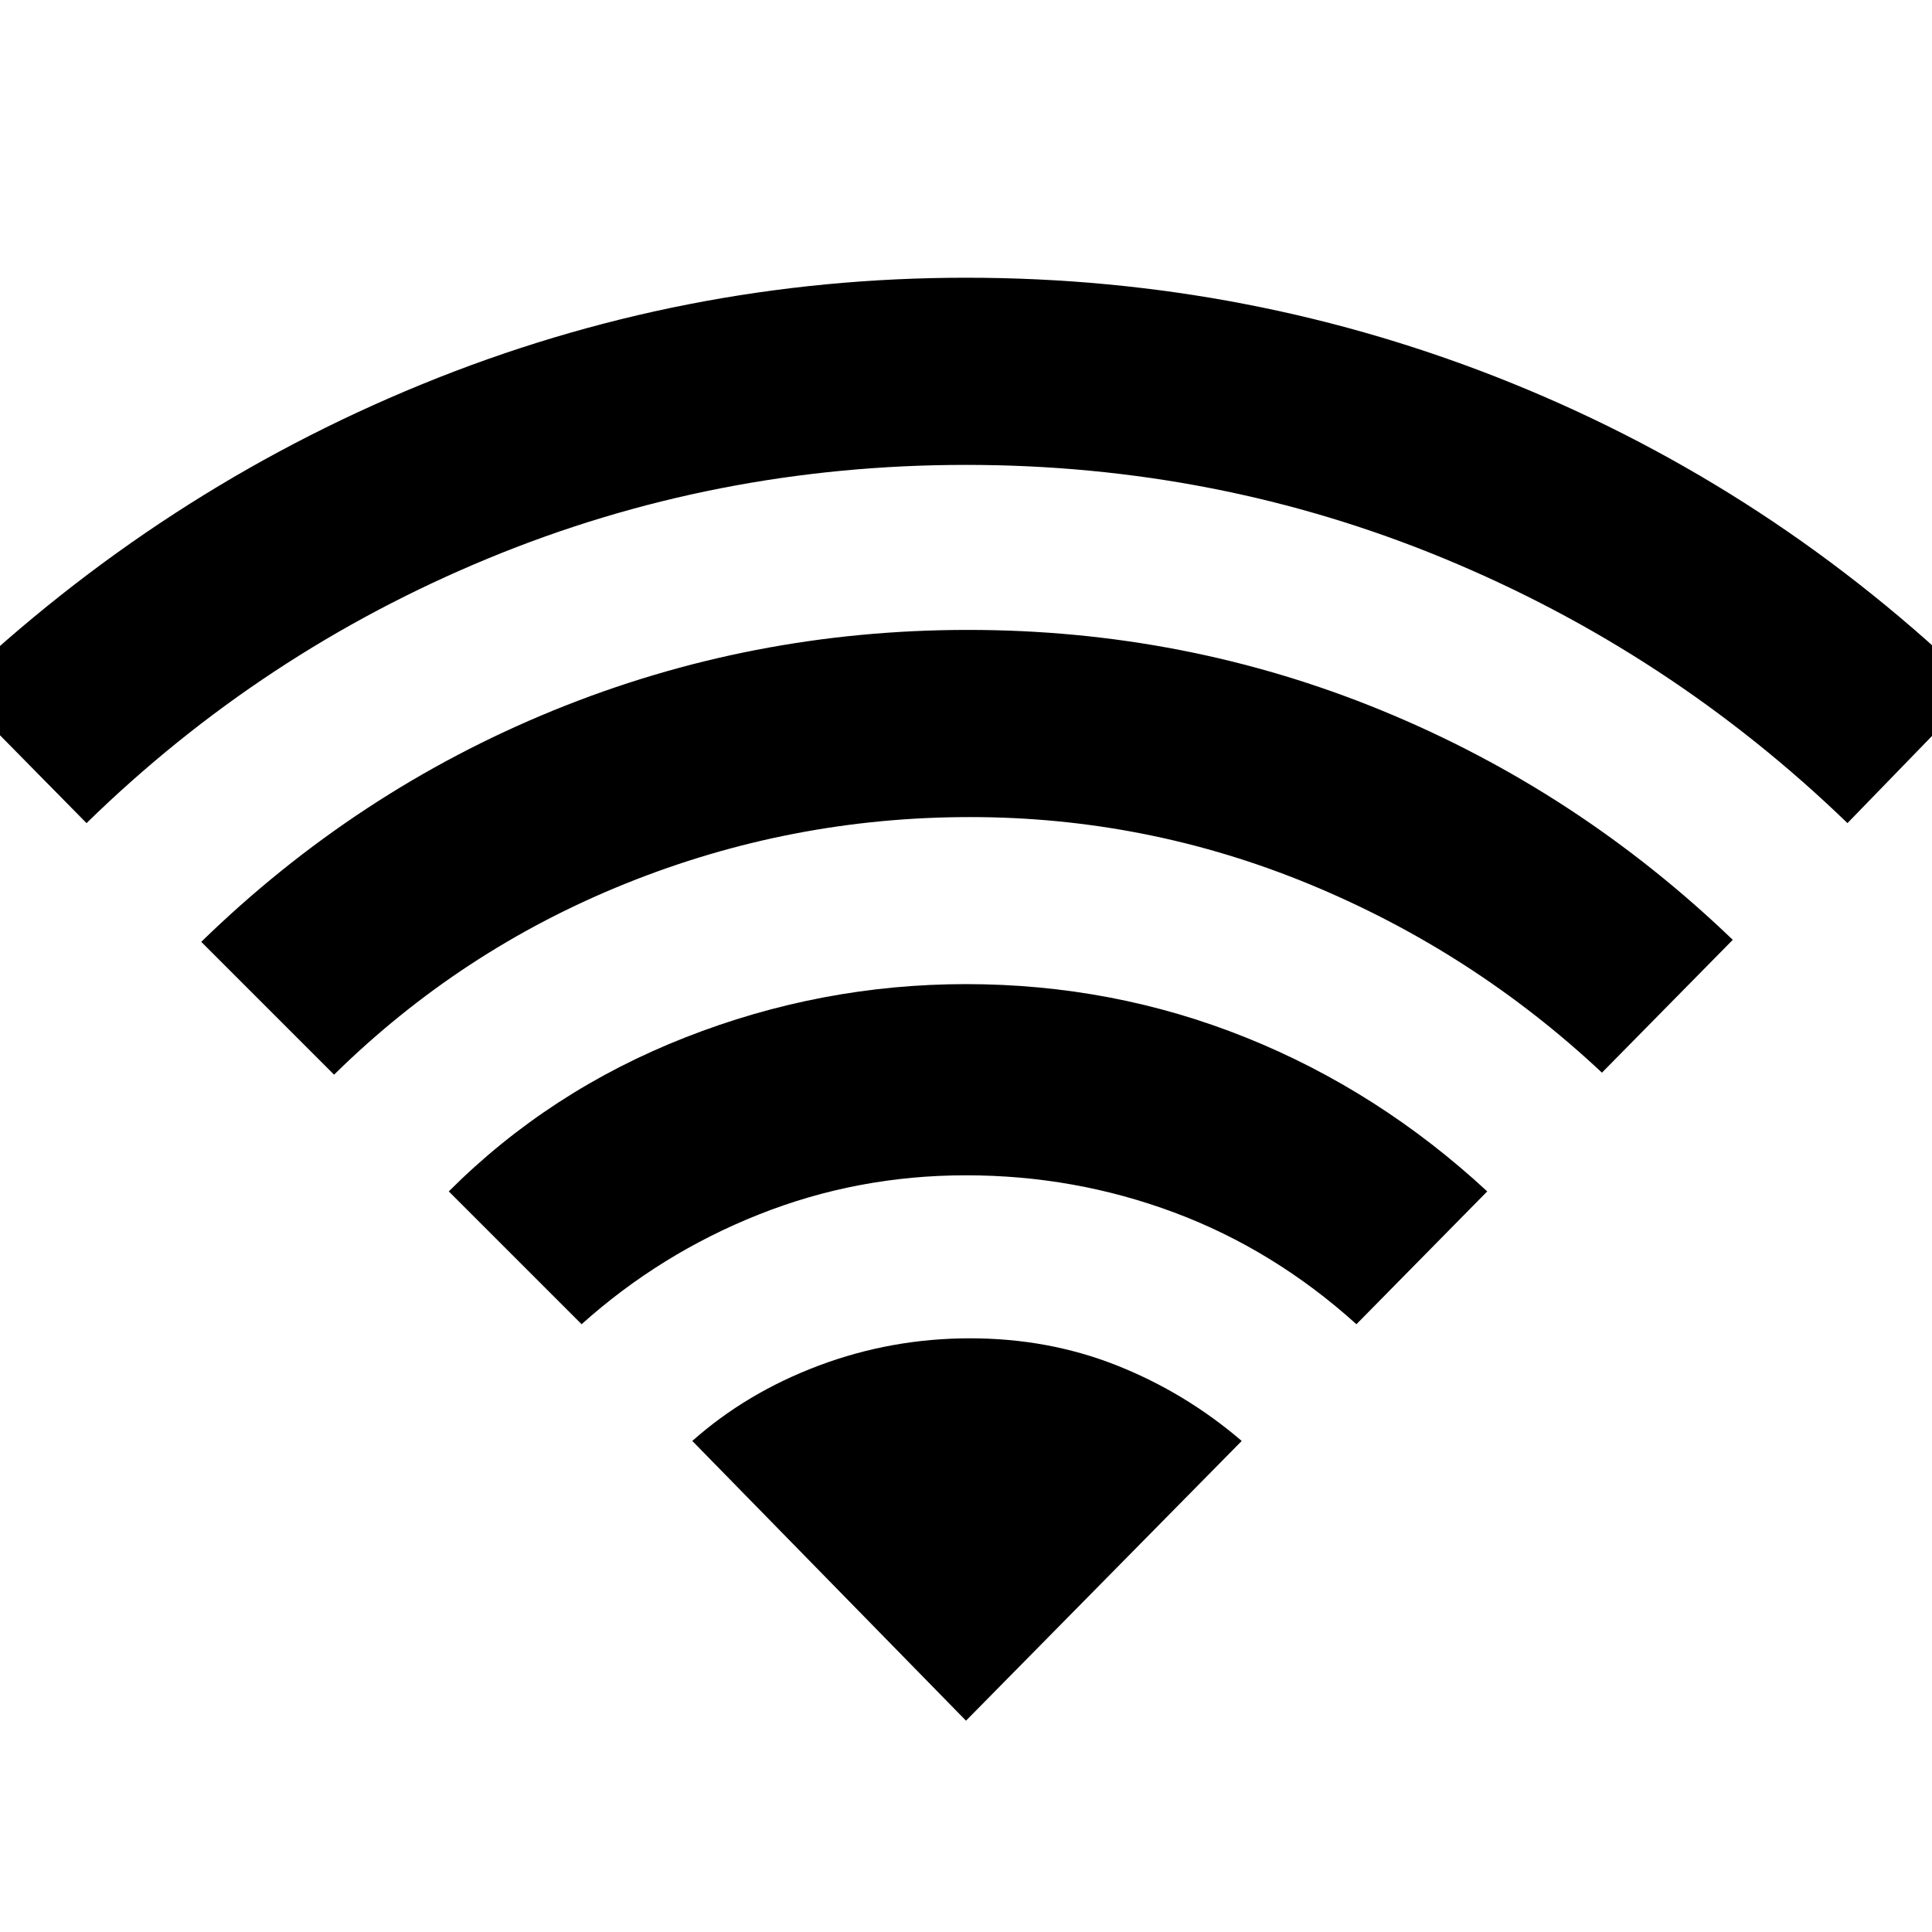 <svg xmlns="http://www.w3.org/2000/svg" height="48" viewBox="0 -960 960 960" width="48"><path d="m289-302-66-66q50-50 117.5-76.5T480-471q73 0 139 26.5T739-368l-65 66q-41-37-90.5-55.5T480-376q-54 0-103 19.5T289-302ZM43-551l-66-67q103-98 232.5-151T480-822q142 0 271.5 52.5T983-618l-65 67q-88-85-200.5-131.5T480-729q-125 0-237.5 46.5T43-551Zm123 125-66-66q77-75 175-115t206-40q108 0 205.5 40T861-493l-65 66q-64-60-145-93.5T482-554q-89 0-171 33t-145 95Zm314 321 137-139q-28-24-62-37.5T482-295q-39 0-75 13.5T344-244l136 139Z"/></svg>